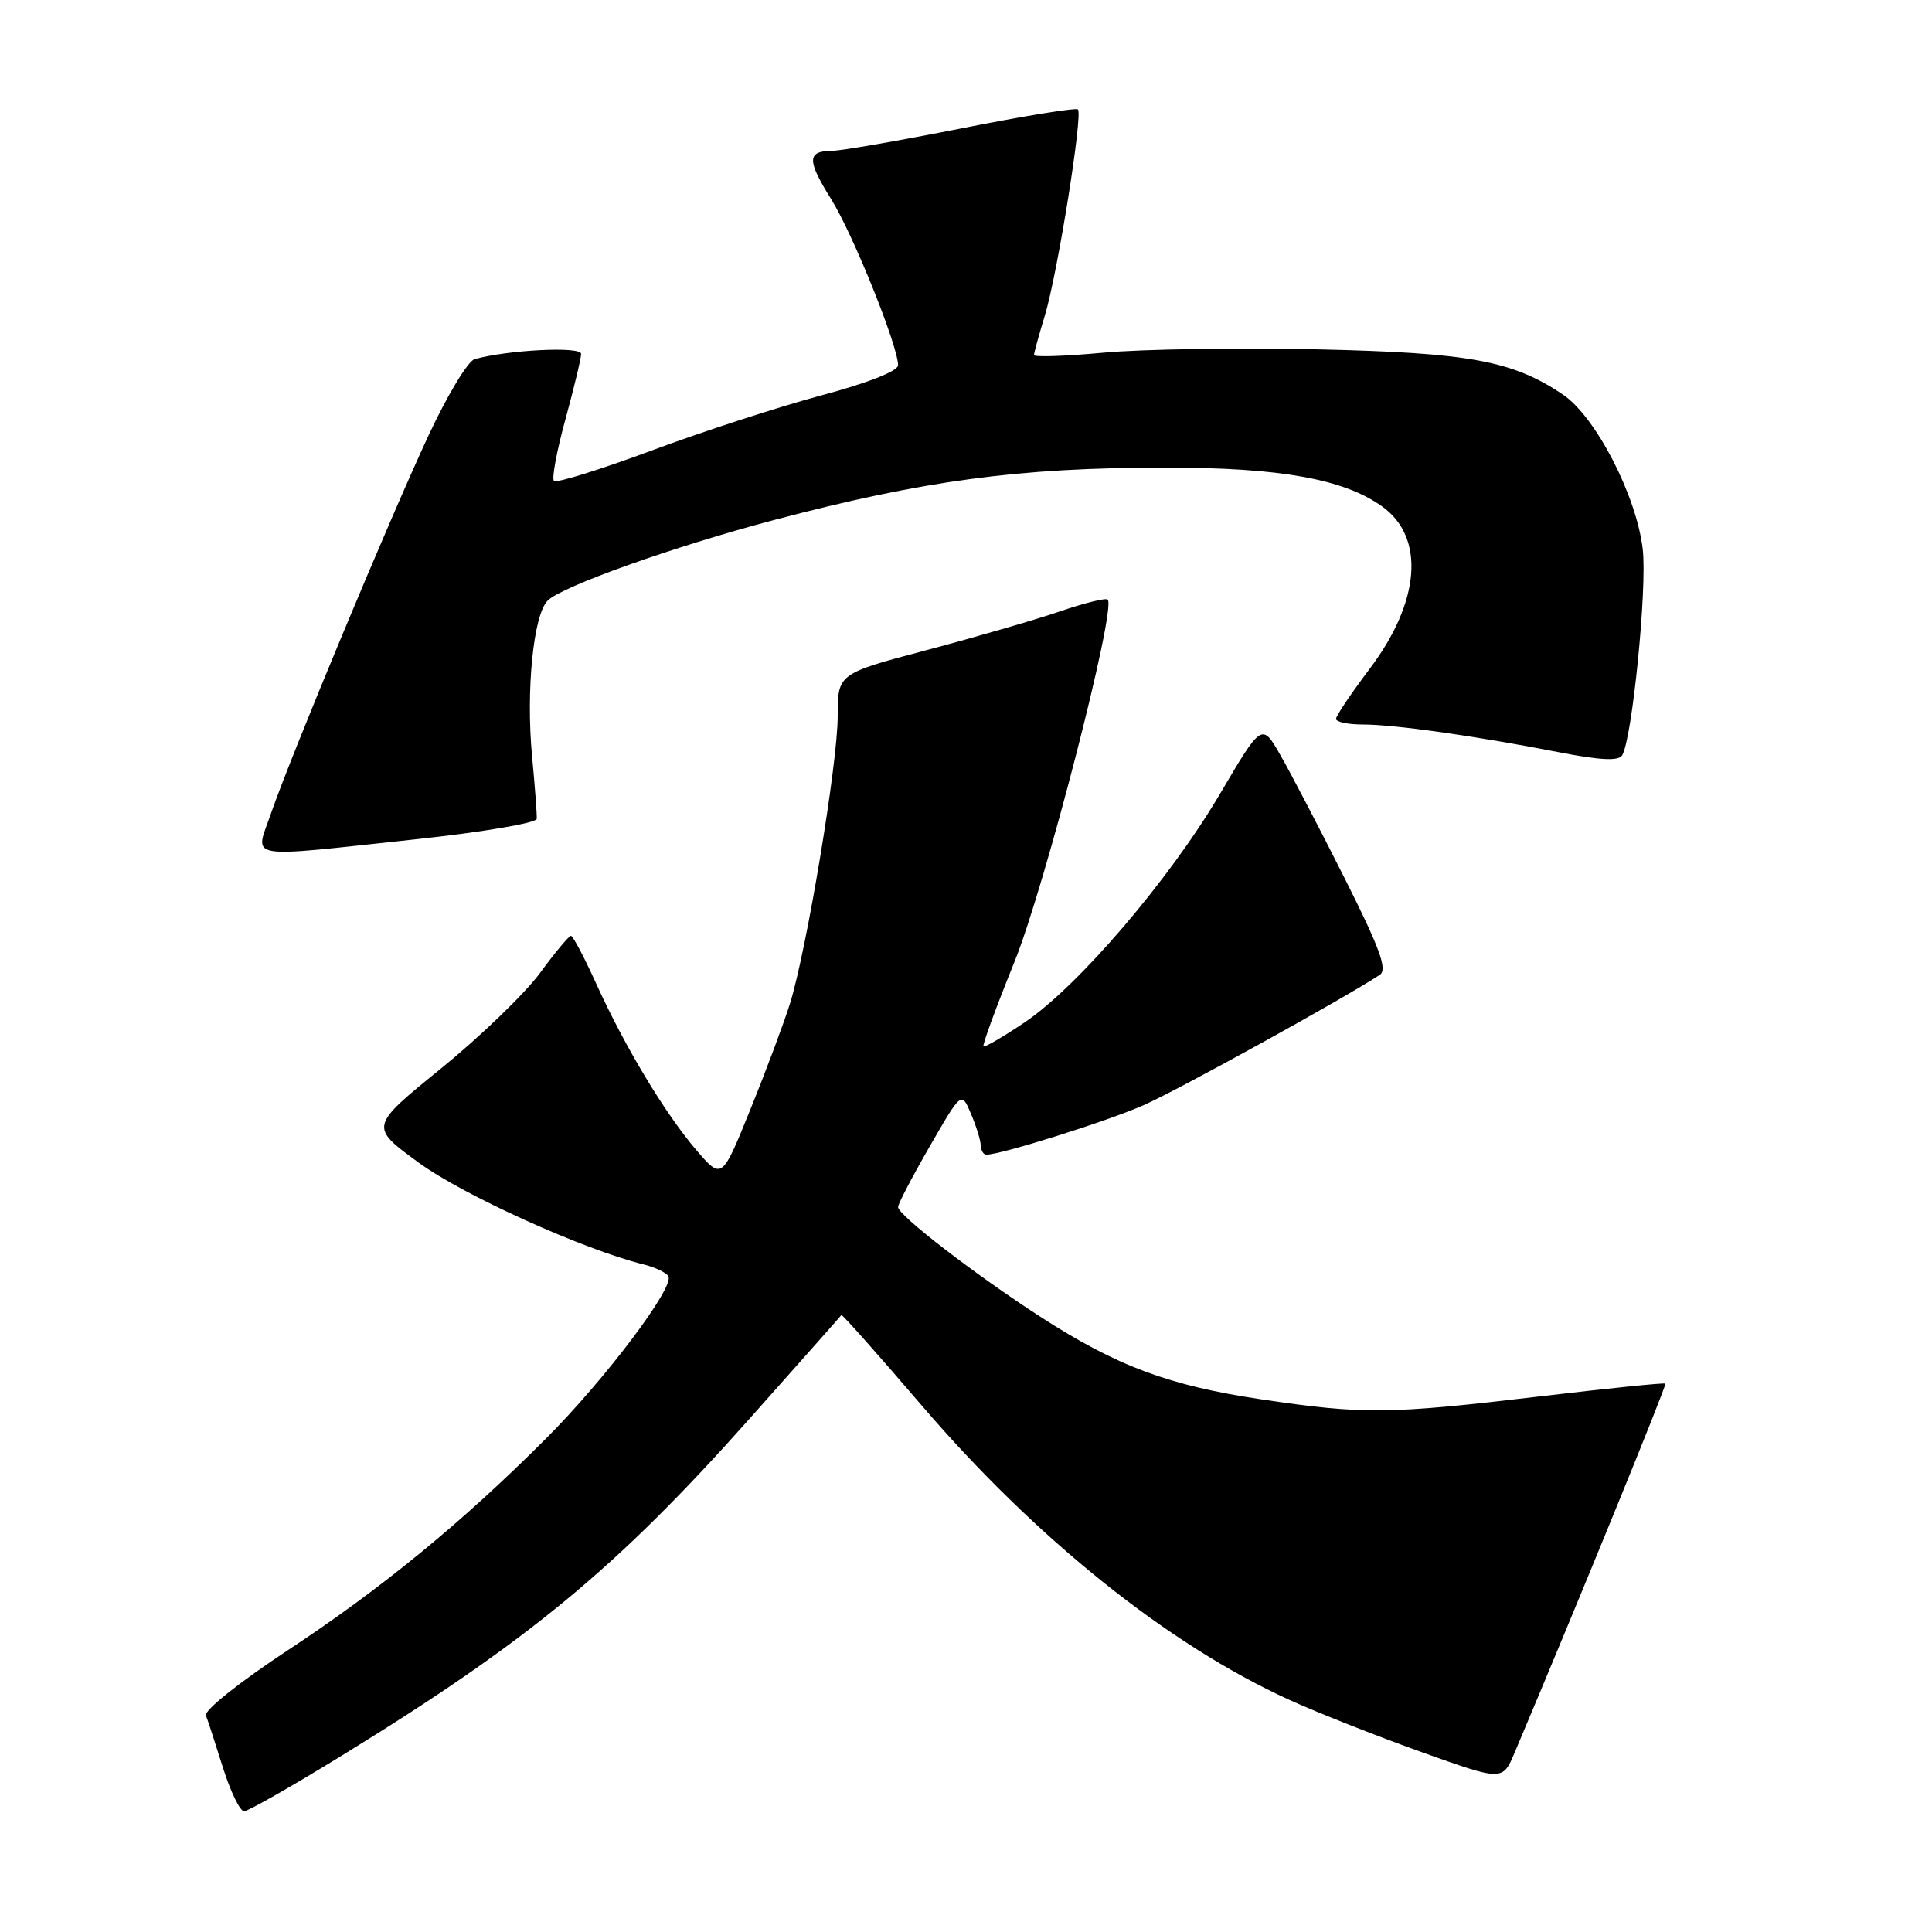 <?xml version="1.0" encoding="UTF-8" standalone="no"?>
<!DOCTYPE svg PUBLIC "-//W3C//DTD SVG 1.1//EN" "http://www.w3.org/Graphics/SVG/1.1/DTD/svg11.dtd" >
<svg xmlns="http://www.w3.org/2000/svg" xmlns:xlink="http://www.w3.org/1999/xlink" version="1.1" viewBox="0 0 256 256">
 <g >
 <path fill="currentColor"
d=" M 45.40 232.56 C 70.07 217.39 81.72 207.76 99.28 188.03 C 105.90 180.59 111.40 174.39 111.49 174.25 C 111.58 174.12 116.35 179.48 122.08 186.17 C 137.27 203.90 154.78 217.92 170.82 225.23 C 174.50 226.91 182.36 230.01 188.30 232.14 C 199.10 236.00 199.10 236.00 200.69 232.25 C 209.18 212.15 220.87 183.54 220.67 183.34 C 220.53 183.20 213.01 183.97 203.96 185.04 C 184.03 187.40 180.70 187.44 167.19 185.43 C 154.88 183.60 147.99 181.03 137.84 174.47 C 129.18 168.87 119.00 161.02 119.00 159.94 C 119.00 159.52 120.89 155.90 123.20 151.89 C 127.40 144.61 127.40 144.61 128.65 147.56 C 129.34 149.17 129.93 151.06 129.95 151.75 C 129.98 152.44 130.31 153.00 130.69 153.00 C 132.65 153.00 146.69 148.58 151.54 146.44 C 156.18 144.39 178.28 132.19 182.83 129.17 C 183.87 128.48 182.86 125.70 178.18 116.39 C 174.89 109.85 171.08 102.53 169.70 100.13 C 167.21 95.76 167.21 95.76 161.64 105.22 C 154.97 116.54 142.89 130.67 135.77 135.47 C 132.93 137.38 130.48 138.81 130.31 138.65 C 130.15 138.48 132.00 133.43 134.43 127.43 C 138.47 117.41 147.95 80.61 146.78 79.45 C 146.53 79.20 143.74 79.89 140.57 80.97 C 137.41 82.06 129.46 84.37 122.91 86.11 C 111.00 89.26 111.00 89.26 111.00 94.90 C 111.00 101.12 106.89 125.90 104.67 133.00 C 103.90 135.47 101.56 141.74 99.46 146.92 C 95.66 156.33 95.66 156.33 92.29 152.42 C 88.14 147.58 82.80 138.71 79.00 130.34 C 77.42 126.85 75.91 124.00 75.65 124.00 C 75.39 124.00 73.54 126.22 71.55 128.93 C 69.56 131.64 63.66 137.33 58.44 141.58 C 48.94 149.29 48.94 149.29 55.53 154.09 C 61.41 158.38 77.26 165.55 85.26 167.54 C 86.78 167.91 88.26 168.62 88.56 169.10 C 89.43 170.51 80.17 182.80 72.34 190.62 C 61.25 201.72 50.54 210.50 38.16 218.65 C 31.76 222.87 27.03 226.63 27.29 227.31 C 27.54 227.96 28.56 231.09 29.55 234.25 C 30.55 237.41 31.80 240.00 32.34 240.00 C 32.87 240.00 38.75 236.65 45.40 232.56 Z  M 55.28 111.19 C 63.95 110.26 71.08 109.05 71.12 108.50 C 71.16 107.95 70.88 104.21 70.50 100.19 C 69.68 91.44 70.68 81.46 72.57 79.58 C 74.45 77.70 89.30 72.41 102.50 68.92 C 122.42 63.65 135.06 61.96 154.50 61.96 C 169.62 61.96 178.04 63.47 183.12 67.09 C 188.87 71.18 188.22 79.72 181.48 88.63 C 179.05 91.86 177.04 94.84 177.03 95.25 C 177.01 95.66 178.60 96.00 180.56 96.00 C 184.78 96.00 195.45 97.51 206.38 99.64 C 212.00 100.74 214.46 100.87 214.94 100.09 C 216.27 97.94 218.27 77.93 217.67 72.77 C 216.85 65.69 211.43 55.20 207.09 52.28 C 200.40 47.78 194.73 46.74 174.50 46.29 C 164.05 46.07 151.34 46.26 146.25 46.73 C 141.16 47.20 137.00 47.34 137.01 47.04 C 137.02 46.74 137.67 44.37 138.46 41.76 C 140.12 36.29 143.51 15.17 142.83 14.50 C 142.58 14.25 135.65 15.37 127.44 17.00 C 119.22 18.63 111.51 19.97 110.31 19.98 C 106.93 20.01 106.89 21.19 110.13 26.38 C 113.04 31.05 119.00 45.86 119.00 48.40 C 119.00 49.17 114.92 50.77 108.77 52.41 C 103.15 53.92 93.01 57.21 86.26 59.73 C 79.50 62.24 73.71 64.04 73.40 63.73 C 73.09 63.42 73.77 59.75 74.92 55.57 C 76.06 51.40 77.00 47.49 77.00 46.89 C 77.00 45.87 67.31 46.36 62.89 47.59 C 62.00 47.84 59.24 52.42 56.75 57.77 C 51.52 69.00 38.59 100.03 35.92 107.75 C 33.76 114.01 31.97 113.69 55.28 111.19 Z "/>
</g>
</svg>